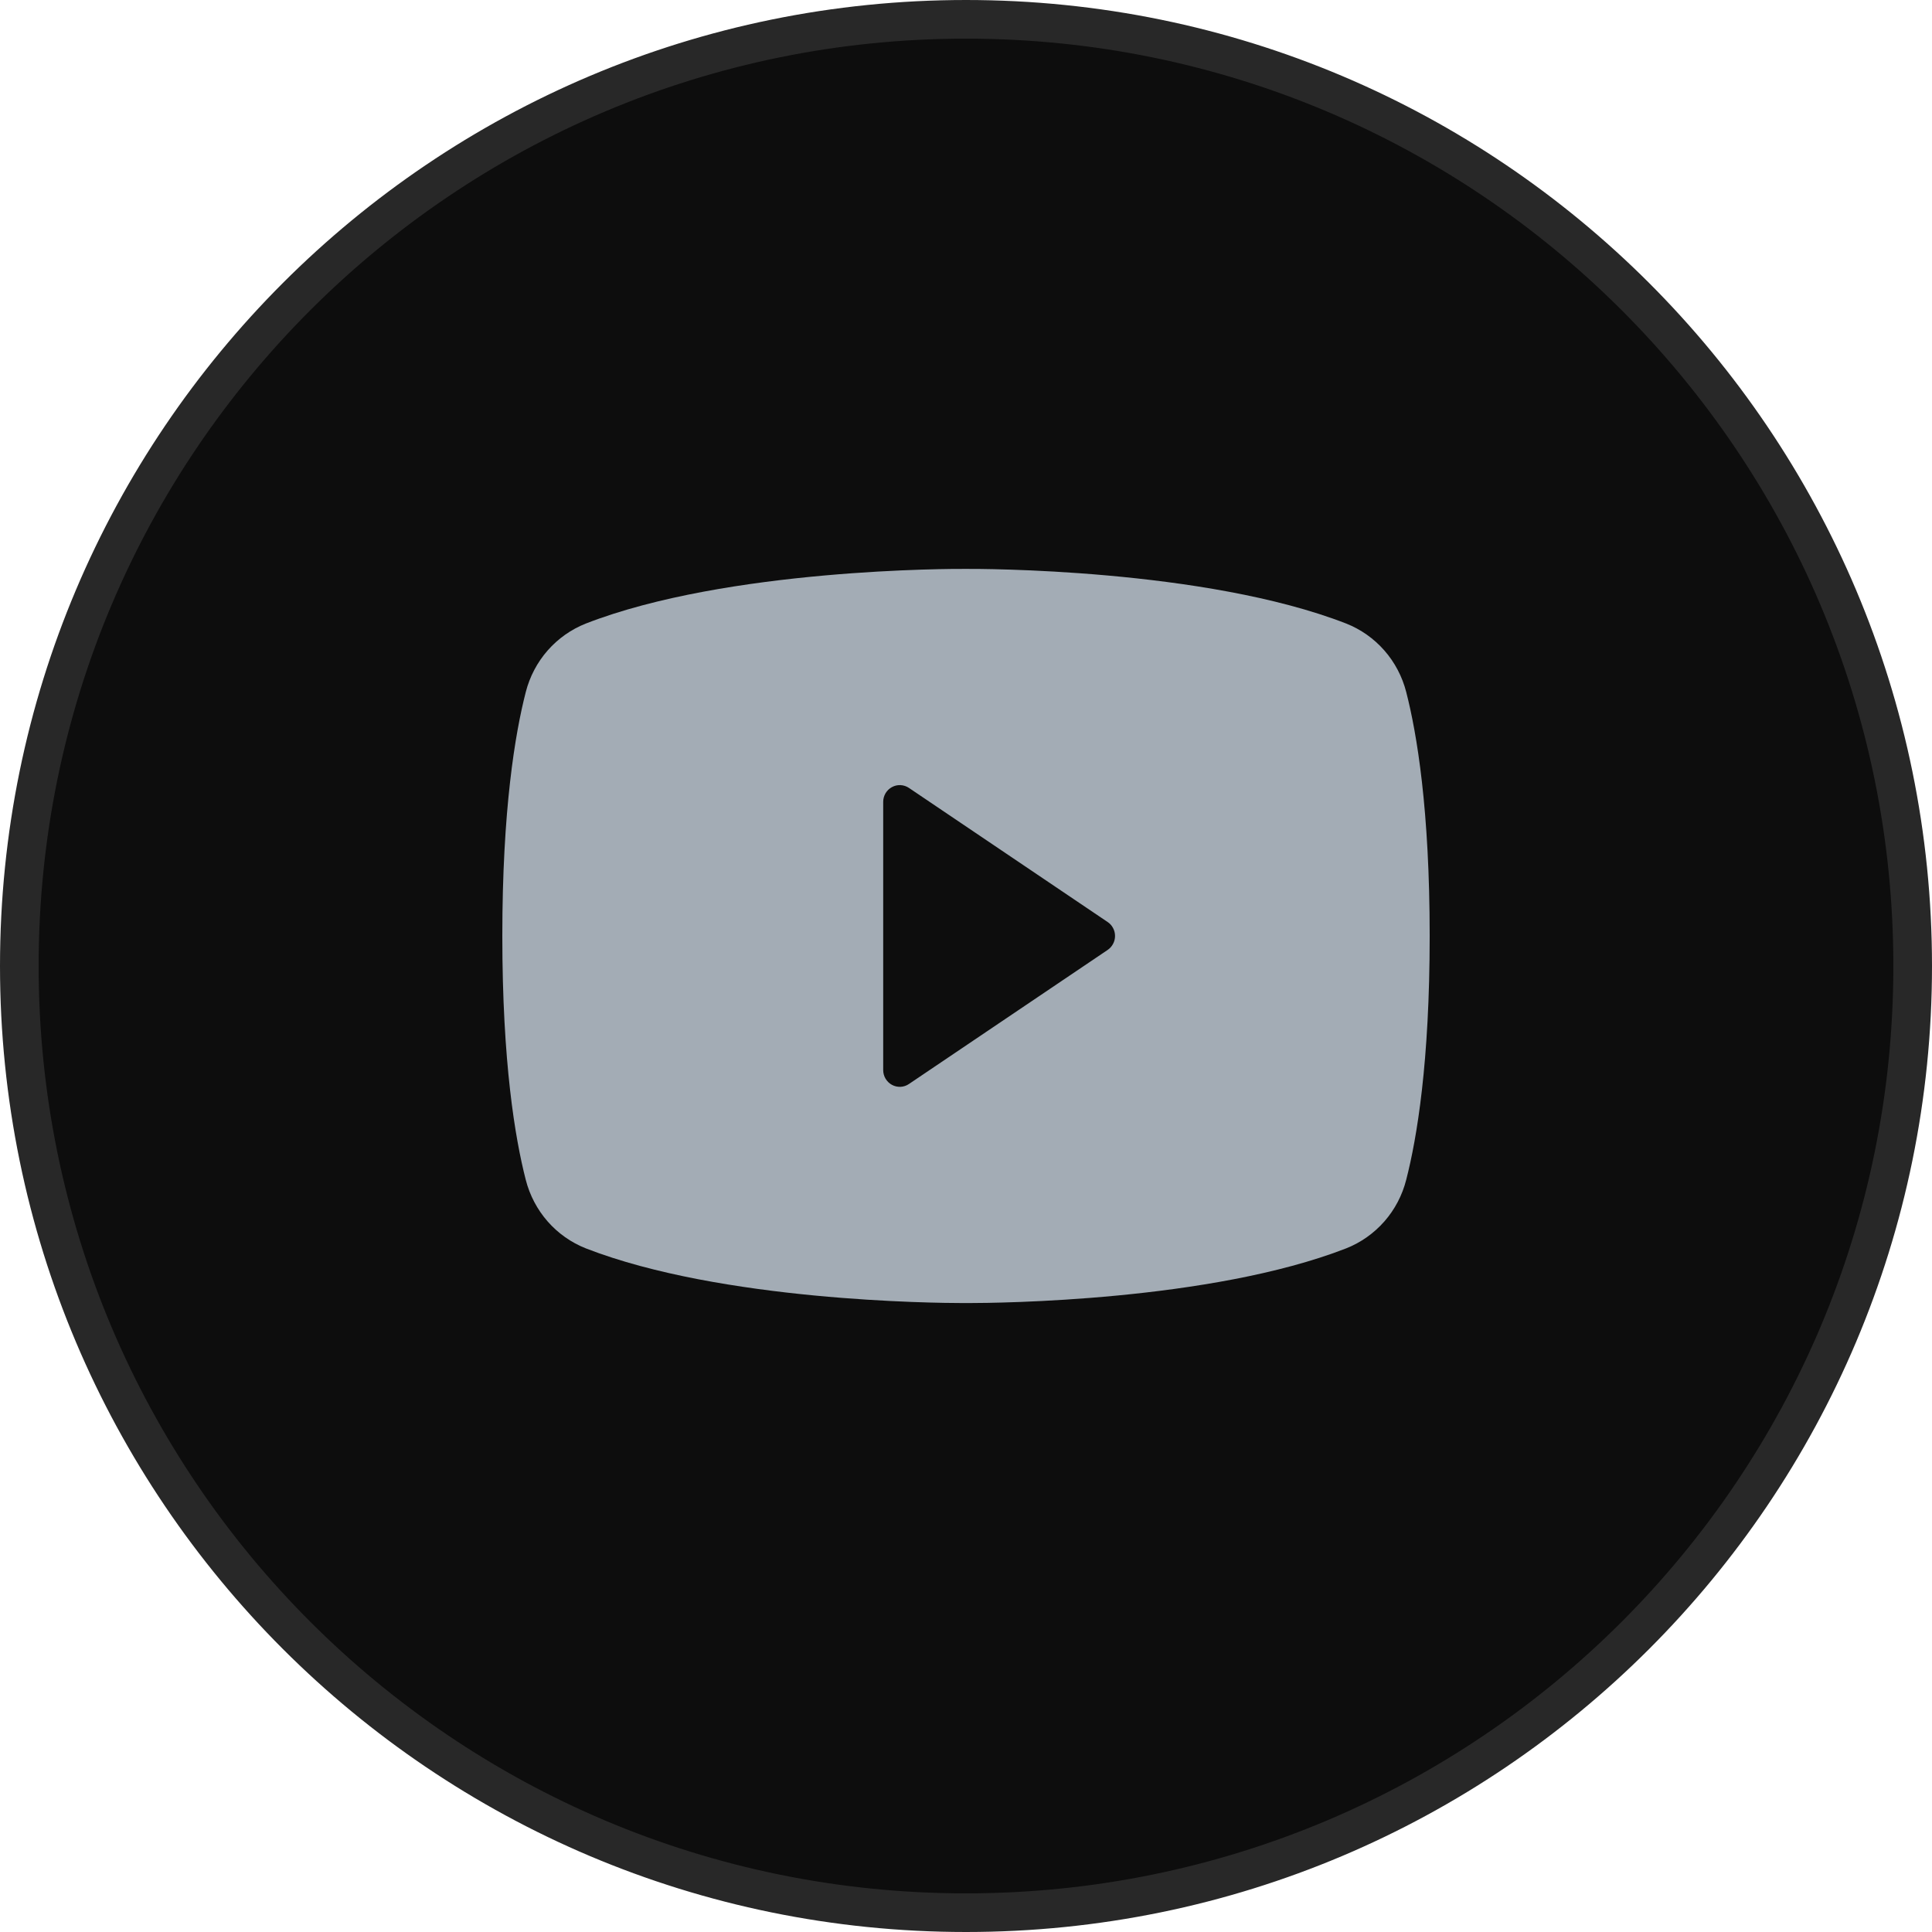 <svg width="50" height="50" viewBox="0 0 50 50" fill="none" xmlns="http://www.w3.org/2000/svg">
<path d="M25 0.5C38.531 0.5 49.5 11.469 49.5 25C49.5 38.531 38.531 49.5 25 49.5C11.469 49.5 0.5 38.531 0.5 25C0.5 11.469 11.469 0.5 25 0.5Z" fill="#0D0D0D"/>
<path d="M25 0.5C38.531 0.5 49.5 11.469 49.5 25C49.5 38.531 38.531 49.5 25 49.5C11.469 49.5 0.5 38.531 0.5 25C0.5 11.469 11.469 0.5 25 0.5Z" stroke="#282828"/>
<path d="M36.393 17.91C36.291 17.511 36.097 17.142 35.827 16.834C35.557 16.526 35.218 16.287 34.839 16.137C31.167 14.709 25.319 14.721 25 14.723C24.681 14.72 18.833 14.709 15.162 16.137C14.782 16.287 14.444 16.526 14.173 16.834C13.903 17.142 13.709 17.511 13.607 17.91C13.33 18.987 13 20.957 13 24.223C13 27.489 13.33 29.458 13.607 30.535C13.709 30.934 13.903 31.303 14.173 31.611C14.443 31.919 14.782 32.158 15.162 32.308C18.677 33.675 24.185 33.723 24.929 33.723C24.996 33.723 25.004 33.723 25.071 33.723C25.815 33.723 31.324 33.675 34.838 32.308C35.218 32.158 35.556 31.919 35.827 31.611C36.097 31.303 36.291 30.934 36.392 30.535C36.67 29.458 37 27.489 37 24.223C37 20.957 36.67 18.987 36.393 17.91ZM28.666 24.584L23.523 28.054C23.459 28.098 23.384 28.123 23.306 28.127C23.229 28.13 23.152 28.113 23.084 28.076C23.015 28.039 22.958 27.983 22.918 27.916C22.878 27.849 22.857 27.772 22.857 27.693V20.752C22.857 20.674 22.878 20.597 22.918 20.529C22.958 20.462 23.015 20.407 23.084 20.37C23.152 20.333 23.229 20.315 23.306 20.319C23.384 20.323 23.459 20.348 23.523 20.391L28.666 23.862C28.725 23.901 28.773 23.955 28.806 24.018C28.84 24.081 28.857 24.151 28.857 24.223C28.857 24.294 28.84 24.364 28.806 24.427C28.773 24.49 28.725 24.544 28.666 24.584Z" fill="#A3ACB5"/>
</svg>
